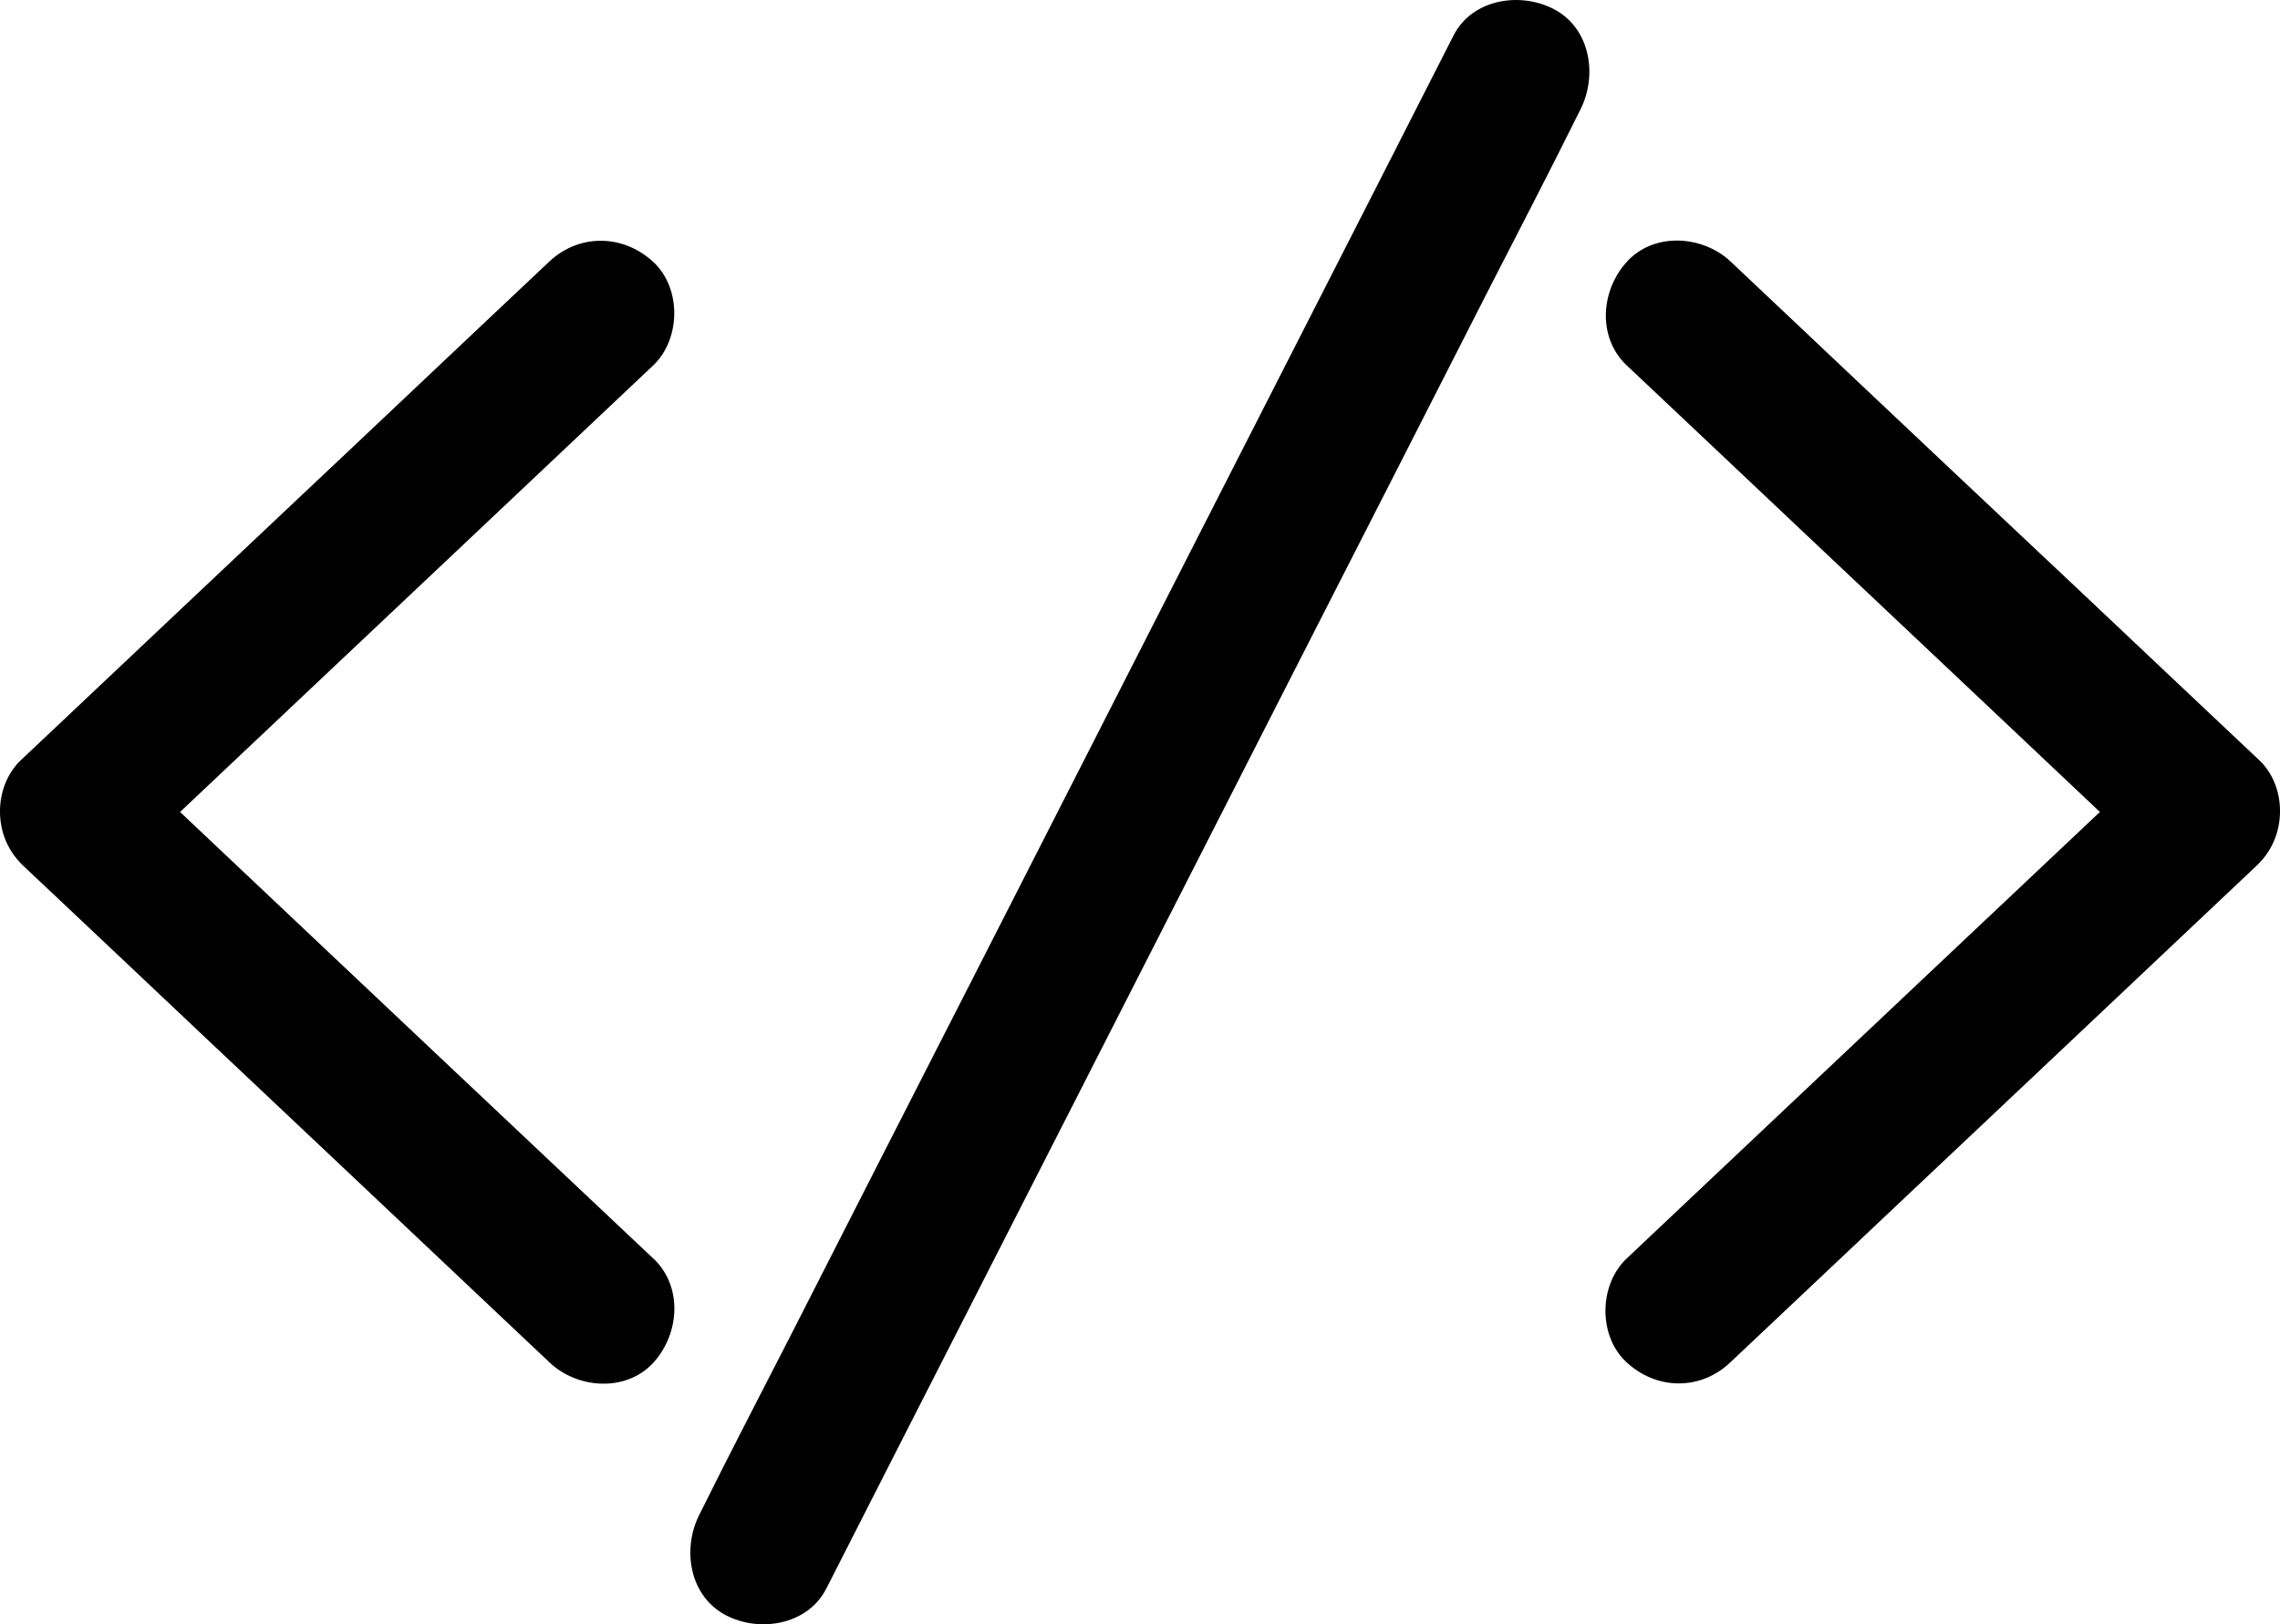 <svg xmlns="http://www.w3.org/2000/svg" viewBox="0 0 930.58 663.05"><title>favicon</title><g id="Calque_2" data-name="Calque 2"><g id="Calque_1-2" data-name="Calque 1"><path d="M266.63,513.74l-73.8-69.6q-58.35-55.05-116.7-110.2c-6.2-5.9-12.5-11.8-18.7-17.7-8-7.5-15.2-14.7-27.7-14.7,7.1,17.1,14.1,34.1,21.2,51.2q36.6-34.5,73.1-69,57.9-54.6,115.7-109.2l26.8-25.3c11.4-10.8,11.7-31.7,0-42.4-12.3-11.3-30.2-11.5-42.4,0q-36.6,34.5-73.1,69Q93.13,230.44,35.33,285l-26.8,25.3c-8.7,8.3-10.7,22-6.2,32.8a30,30,0,0,0,27.4,18.4h.2c-7.1-2.9-14.1-5.9-21.2-8.8q36.6,34.5,73.1,69,57.9,54.6,115.7,109.2l26.8,25.3c11.4,10.8,31.3,12.2,42.4,0,10.6-11.7,12.1-31-.1-42.5Z"/><path d="M337.23,648.54c10.2-20.1,20.5-40.2,30.7-60.3q36.75-72,73.4-143.9,44.55-87.45,89.1-174.8,38.4-75.15,76.7-150.4c12.5-24.4,25.2-48.8,37.4-73.4.2-.3.3-.7.5-1,7.1-14,4.1-33.2-10.8-41-13.7-7.2-33.4-4.2-41,10.8-10.2,20.1-20.5,40.2-30.7,60.3q-36.75,72-73.4,143.9-44.55,87.45-89.1,174.8-38.4,75.15-76.7,150.4c-12.5,24.4-25.2,48.8-37.4,73.4-.2.3-.3.7-.5,1-7.1,14-4.1,33.2,10.8,41,13.6,7.2,33.4,4.1,41-10.8Z"/><path d="M706.23,556.14q36.6-34.5,73.1-69,57.9-54.6,115.7-109.2l26.8-25.3c-7.1,2.9-14.1,5.9-21.2,8.8h.2a30,30,0,0,0,27.4-18.4c4.5-10.8,2.6-24.5-6.2-32.8q-36.6-34.5-73.1-69-57.9-54.45-115.7-109.1l-26.8-25.3c-11.4-10.8-31.3-12.2-42.4,0-10.7,11.7-12.2,30.9,0,42.4q36.6,34.5,73.1,69,57.9,54.6,115.7,109.2l26.8,25.3c7.1-17.1,14.1-34.1,21.2-51.2-11.7,0-18.8,6.3-26.3,13.4-5.1,4.8-10.2,9.6-15.2,14.4-17,16-33.9,32-50.9,48l-117.5,110.9-27,25.5c-11.4,10.8-11.7,31.7,0,42.4,12.2,11.3,30.1,11.6,42.3,0Z"/></g></g></svg>